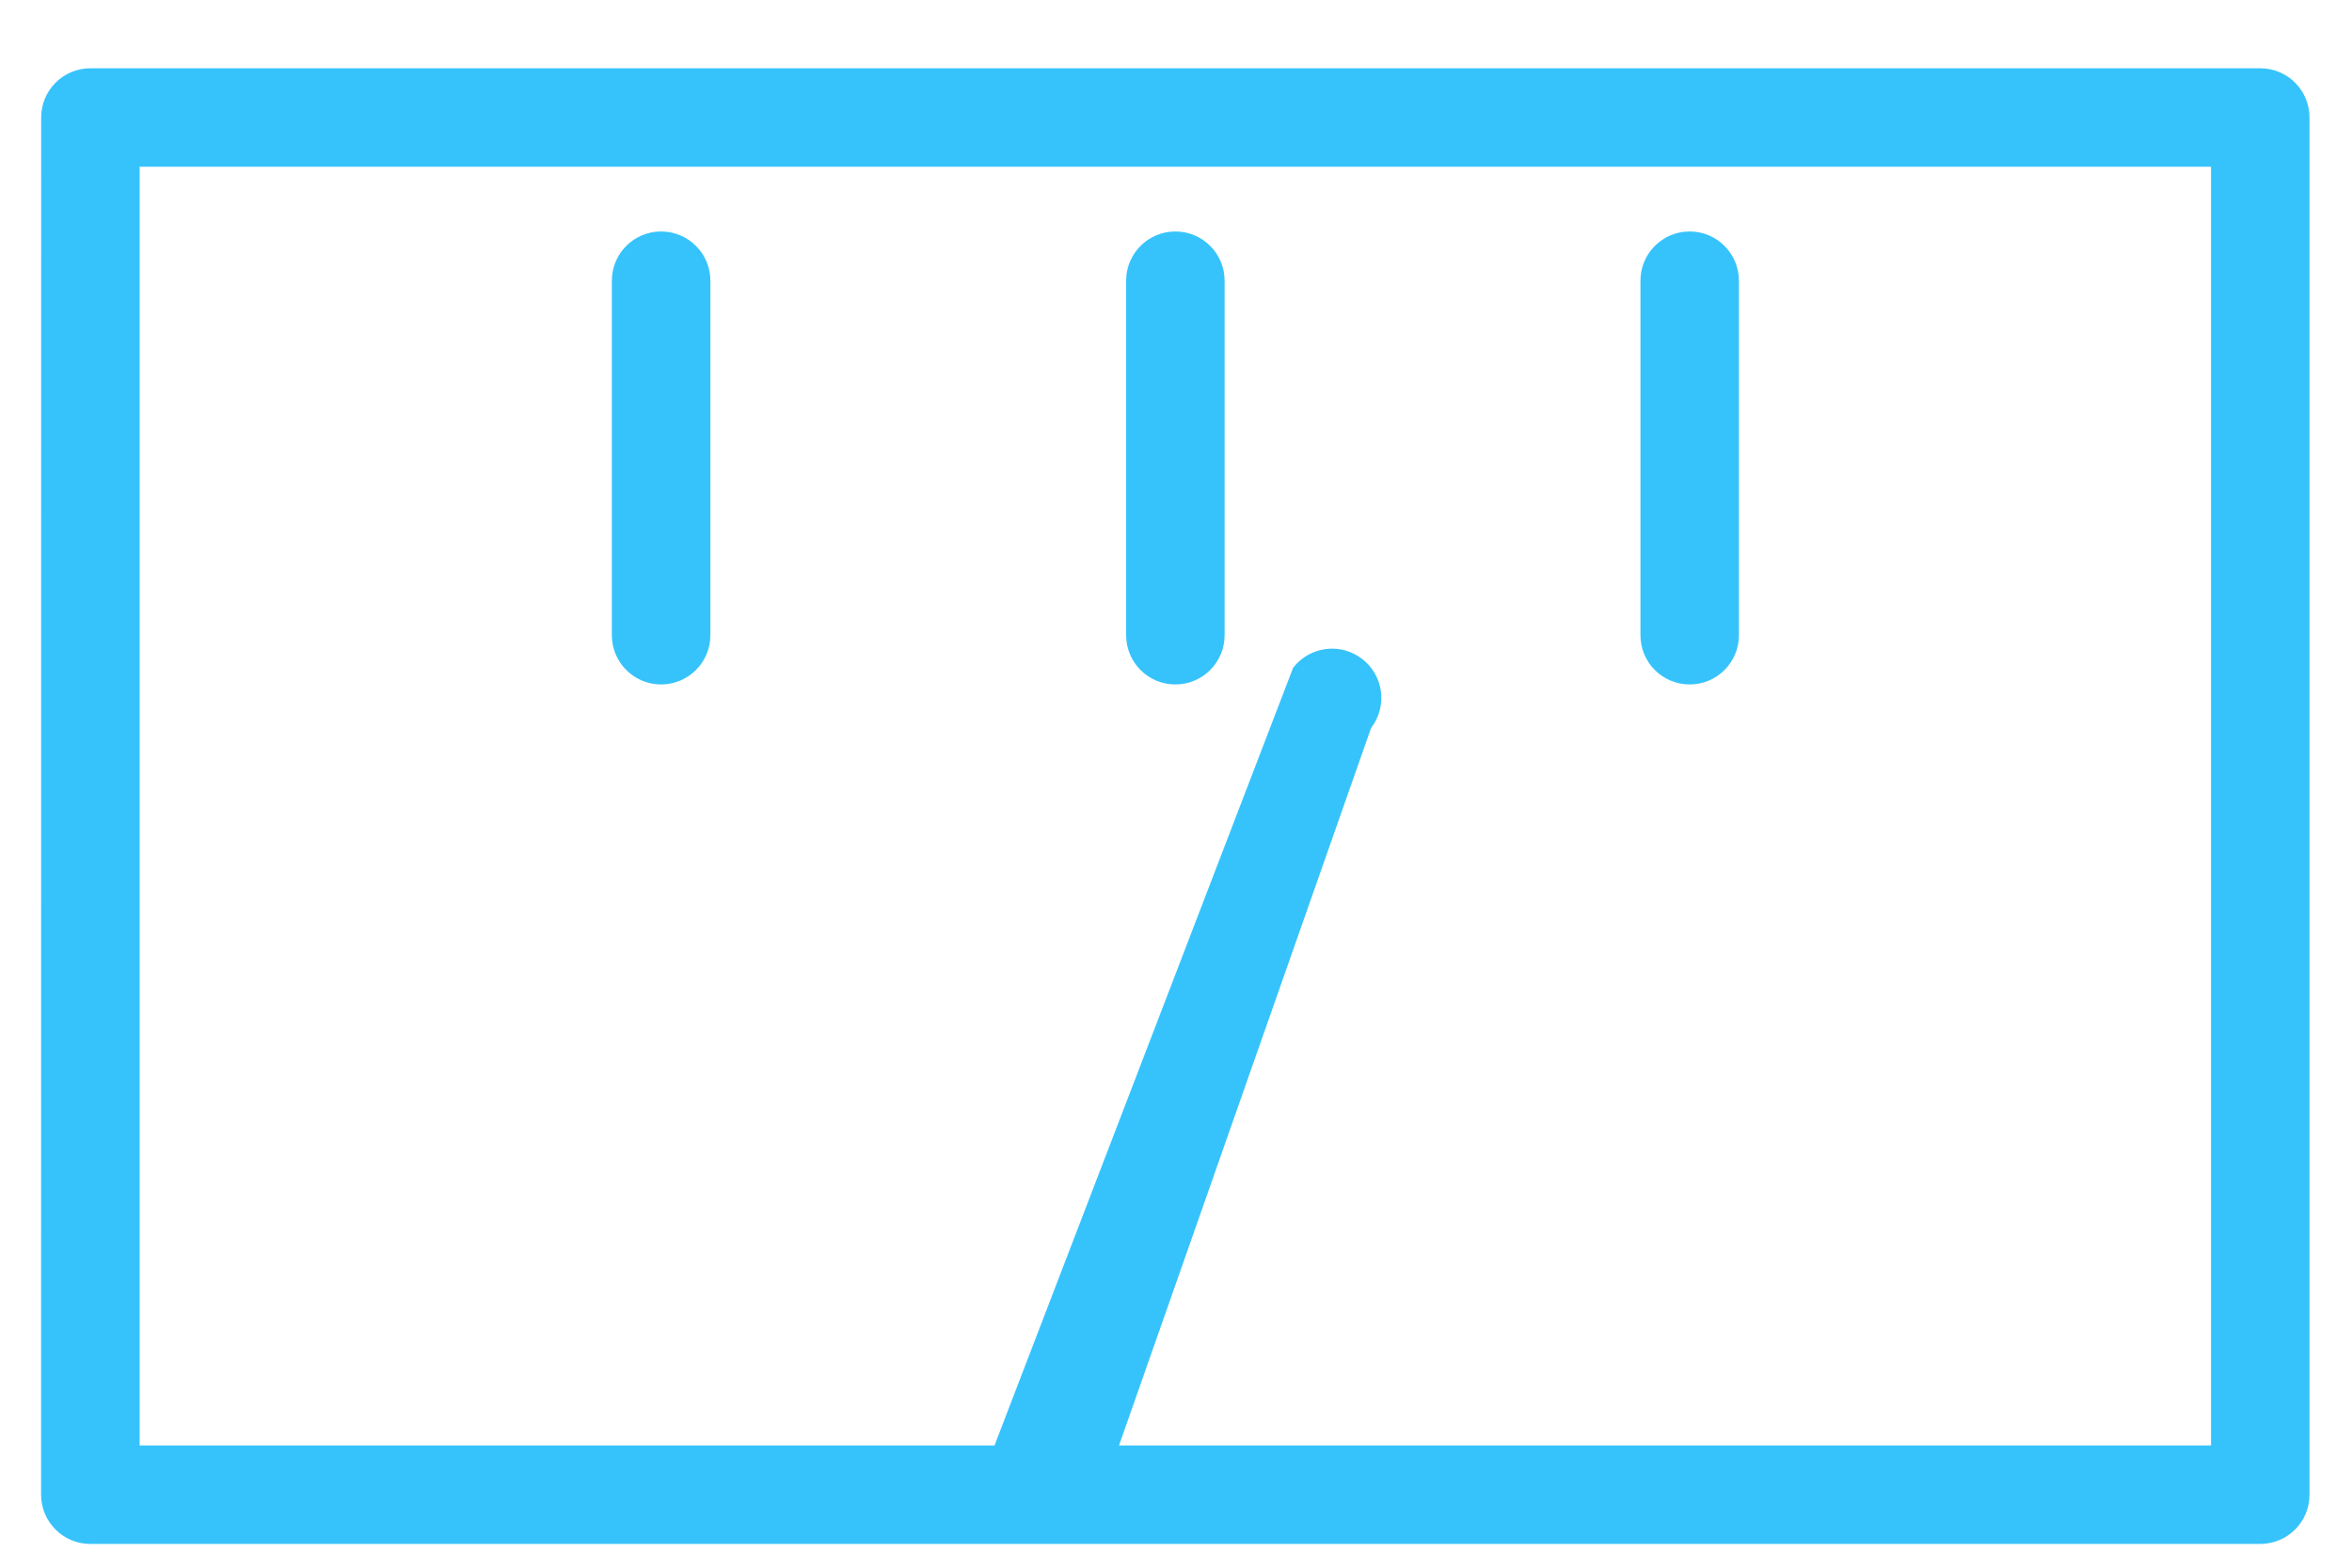 <svg width="30" height="20" viewBox="0 0 30 20" fill="none" xmlns="http://www.w3.org/2000/svg">
<path fill-rule="evenodd" clip-rule="evenodd" d="M28.83 0.871C29.177 0.871 29.458 1.152 29.458 1.499V19.069C29.458 19.416 29.177 19.697 28.83 19.697H12.993H1.152C0.806 19.697 0.524 19.416 0.524 19.069L0.525 1.499C0.525 1.152 0.806 0.871 1.153 0.871H28.83ZM1.781 18.441H12.685L16.494 8.519C16.707 8.245 17.101 8.194 17.375 8.407C17.65 8.619 17.7 9.014 17.488 9.288L14.273 18.441L28.202 18.441V2.127H1.781L1.781 18.441ZM20.924 8.104C20.924 8.451 21.205 8.732 21.552 8.732C21.899 8.732 22.18 8.451 22.18 8.104V3.581C22.18 3.234 21.898 2.953 21.552 2.953C21.205 2.953 20.924 3.234 20.924 3.581V8.104ZM14.992 8.732C14.645 8.732 14.364 8.451 14.364 8.104V3.581C14.364 3.234 14.645 2.953 14.992 2.953C15.338 2.953 15.62 3.234 15.62 3.581V8.104C15.62 8.451 15.339 8.732 14.992 8.732ZM7.804 8.104C7.804 8.451 8.086 8.732 8.432 8.732C8.779 8.732 9.061 8.451 9.061 8.104V3.581C9.061 3.234 8.779 2.953 8.432 2.953C8.086 2.953 7.804 3.234 7.804 3.581V8.104Z" fill="#36C3FC"/>
</svg>

